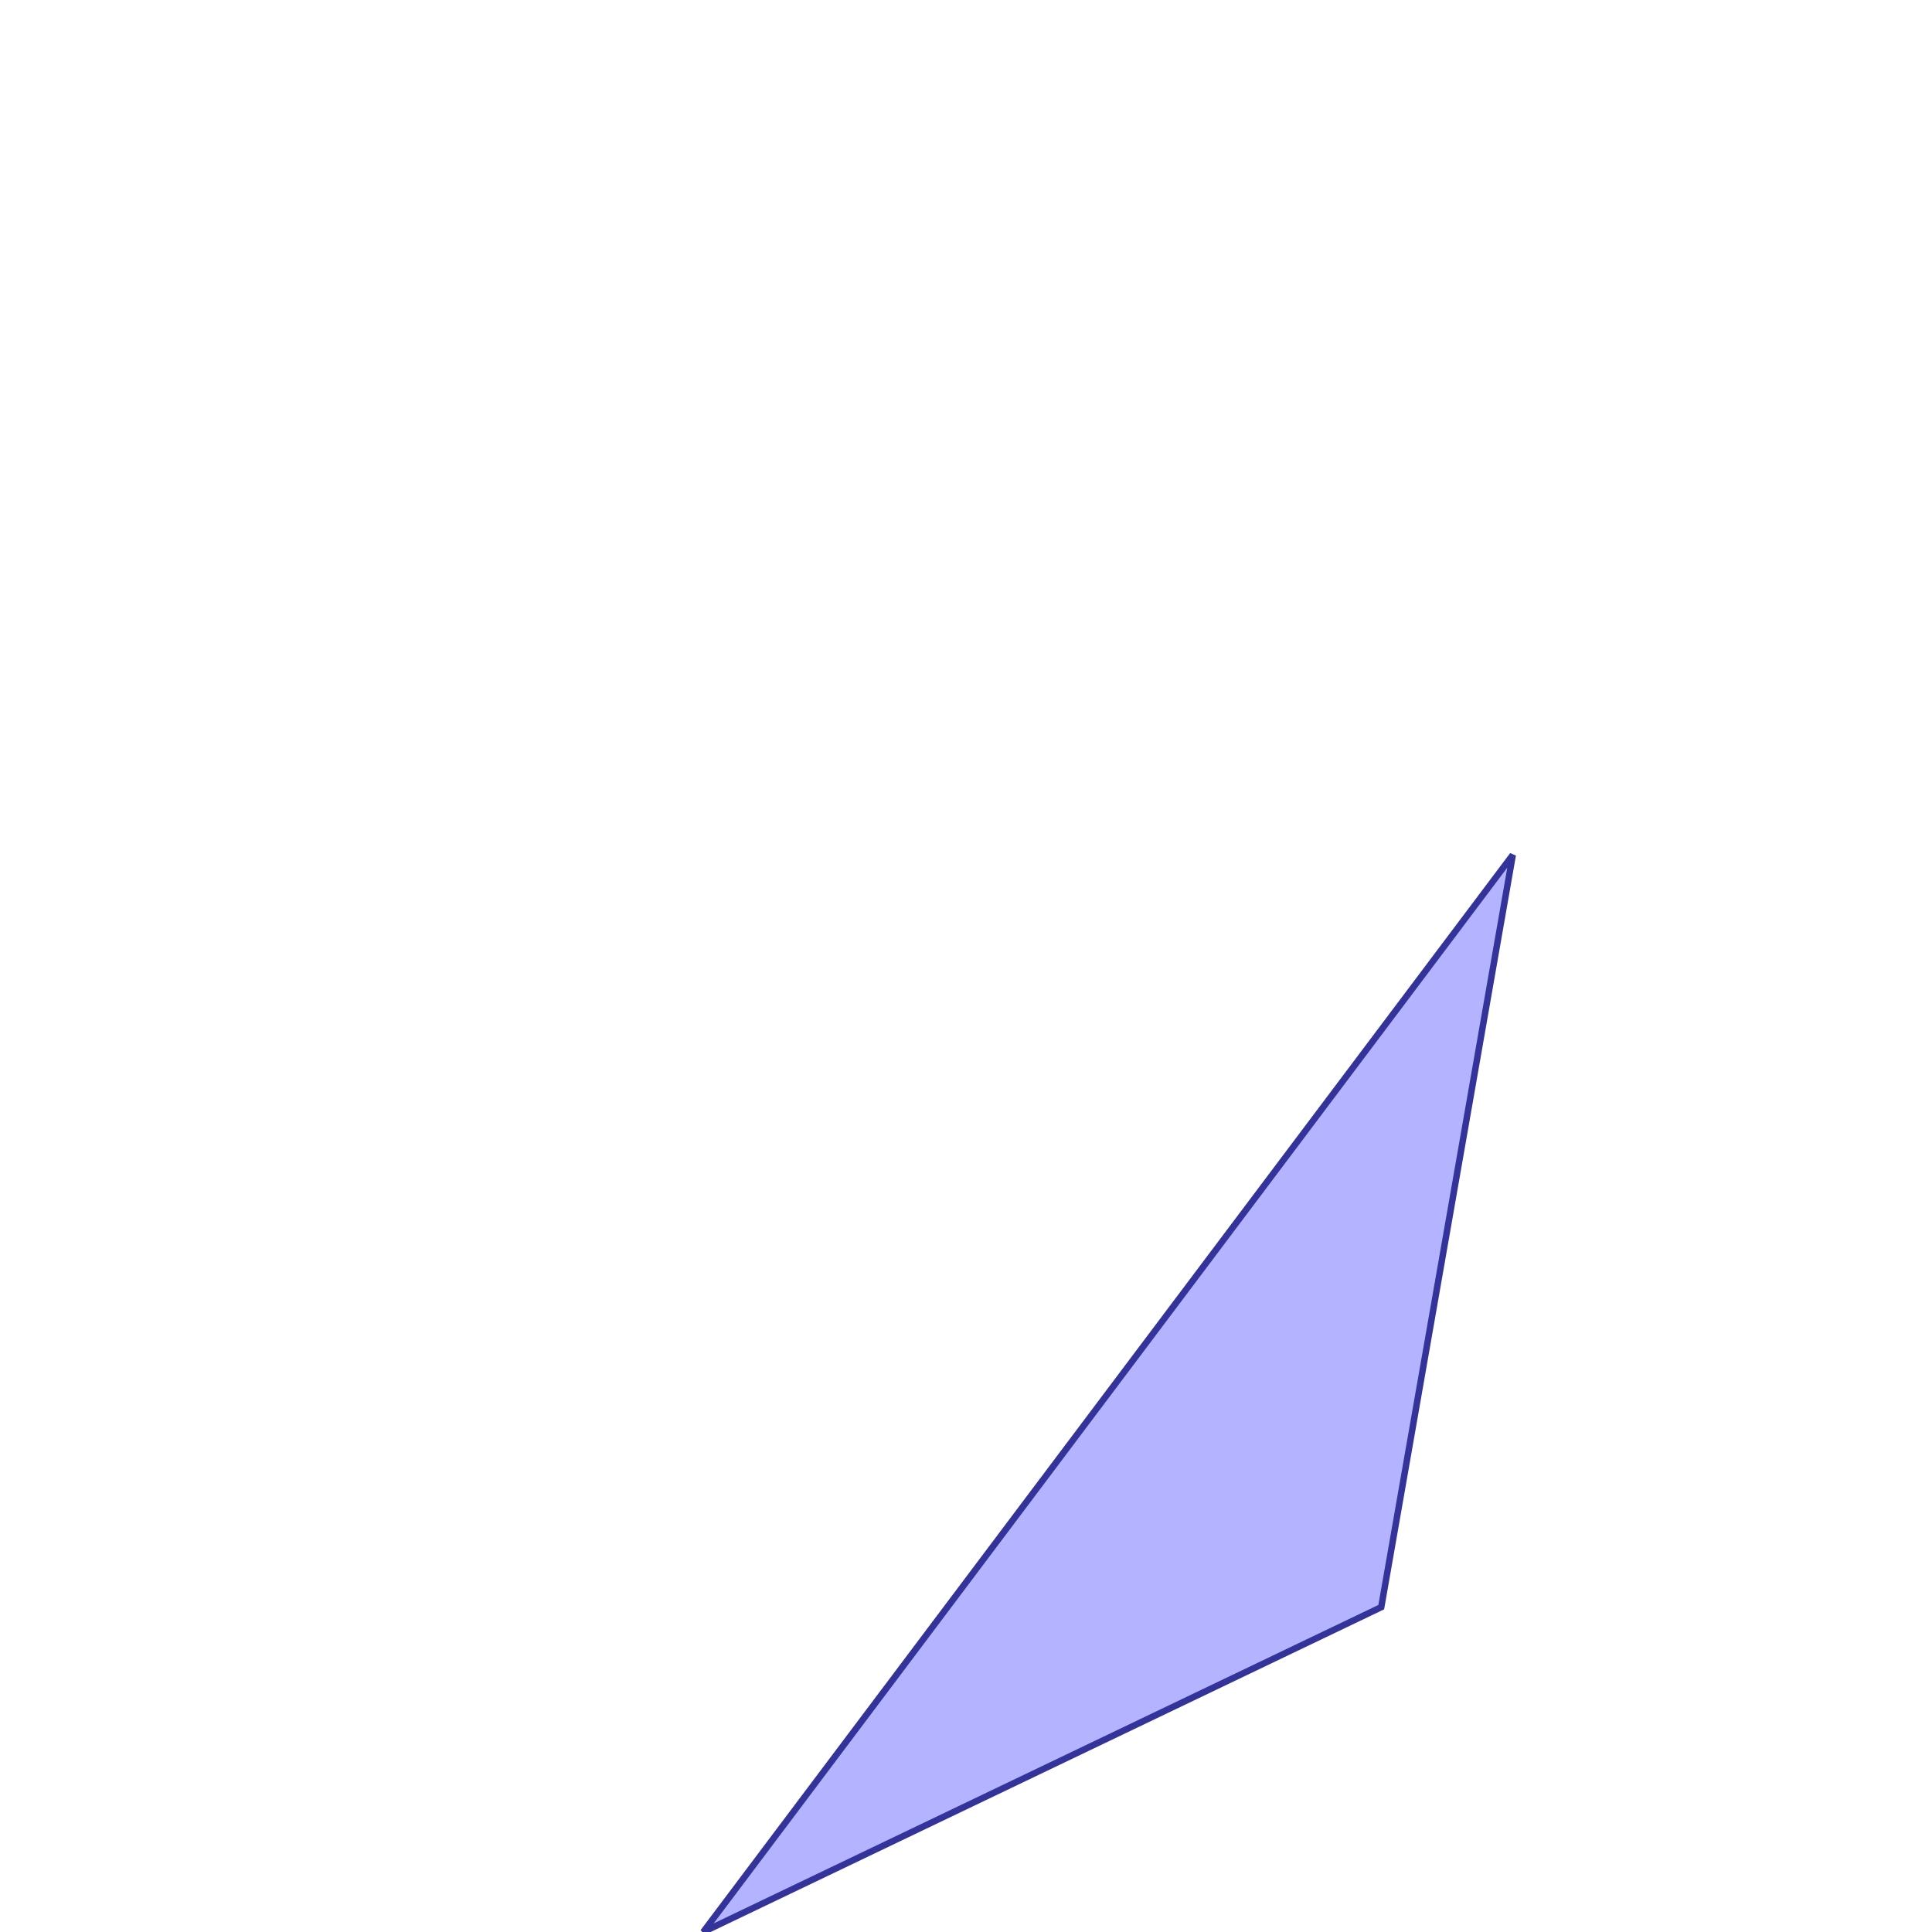 <?xml version="1.0" standalone="no"?>
<!DOCTYPE svg PUBLIC "-//W3C//DTD SVG 1.1//EN"
"http://www.w3.org/Graphics/SVG/1.1/DTD/svg11.dtd">
<svg viewBox="0 0 300 300" version="1.1"
xmlns="http://www.w3.org/2000/svg"
xmlns:xlink="http://www.w3.org/1999/xlink">
<g fill-rule="evenodd"><path d="M 234.901,132.763 L 234.901,132.763 L 214.479,249.559 L 109.191,300 L 234.901,132.763 z " style="fill-opacity:0.3;fill:rgb(0,0,255);stroke:rgb(51,51,153);stroke-width:1"/></g>
</svg>
